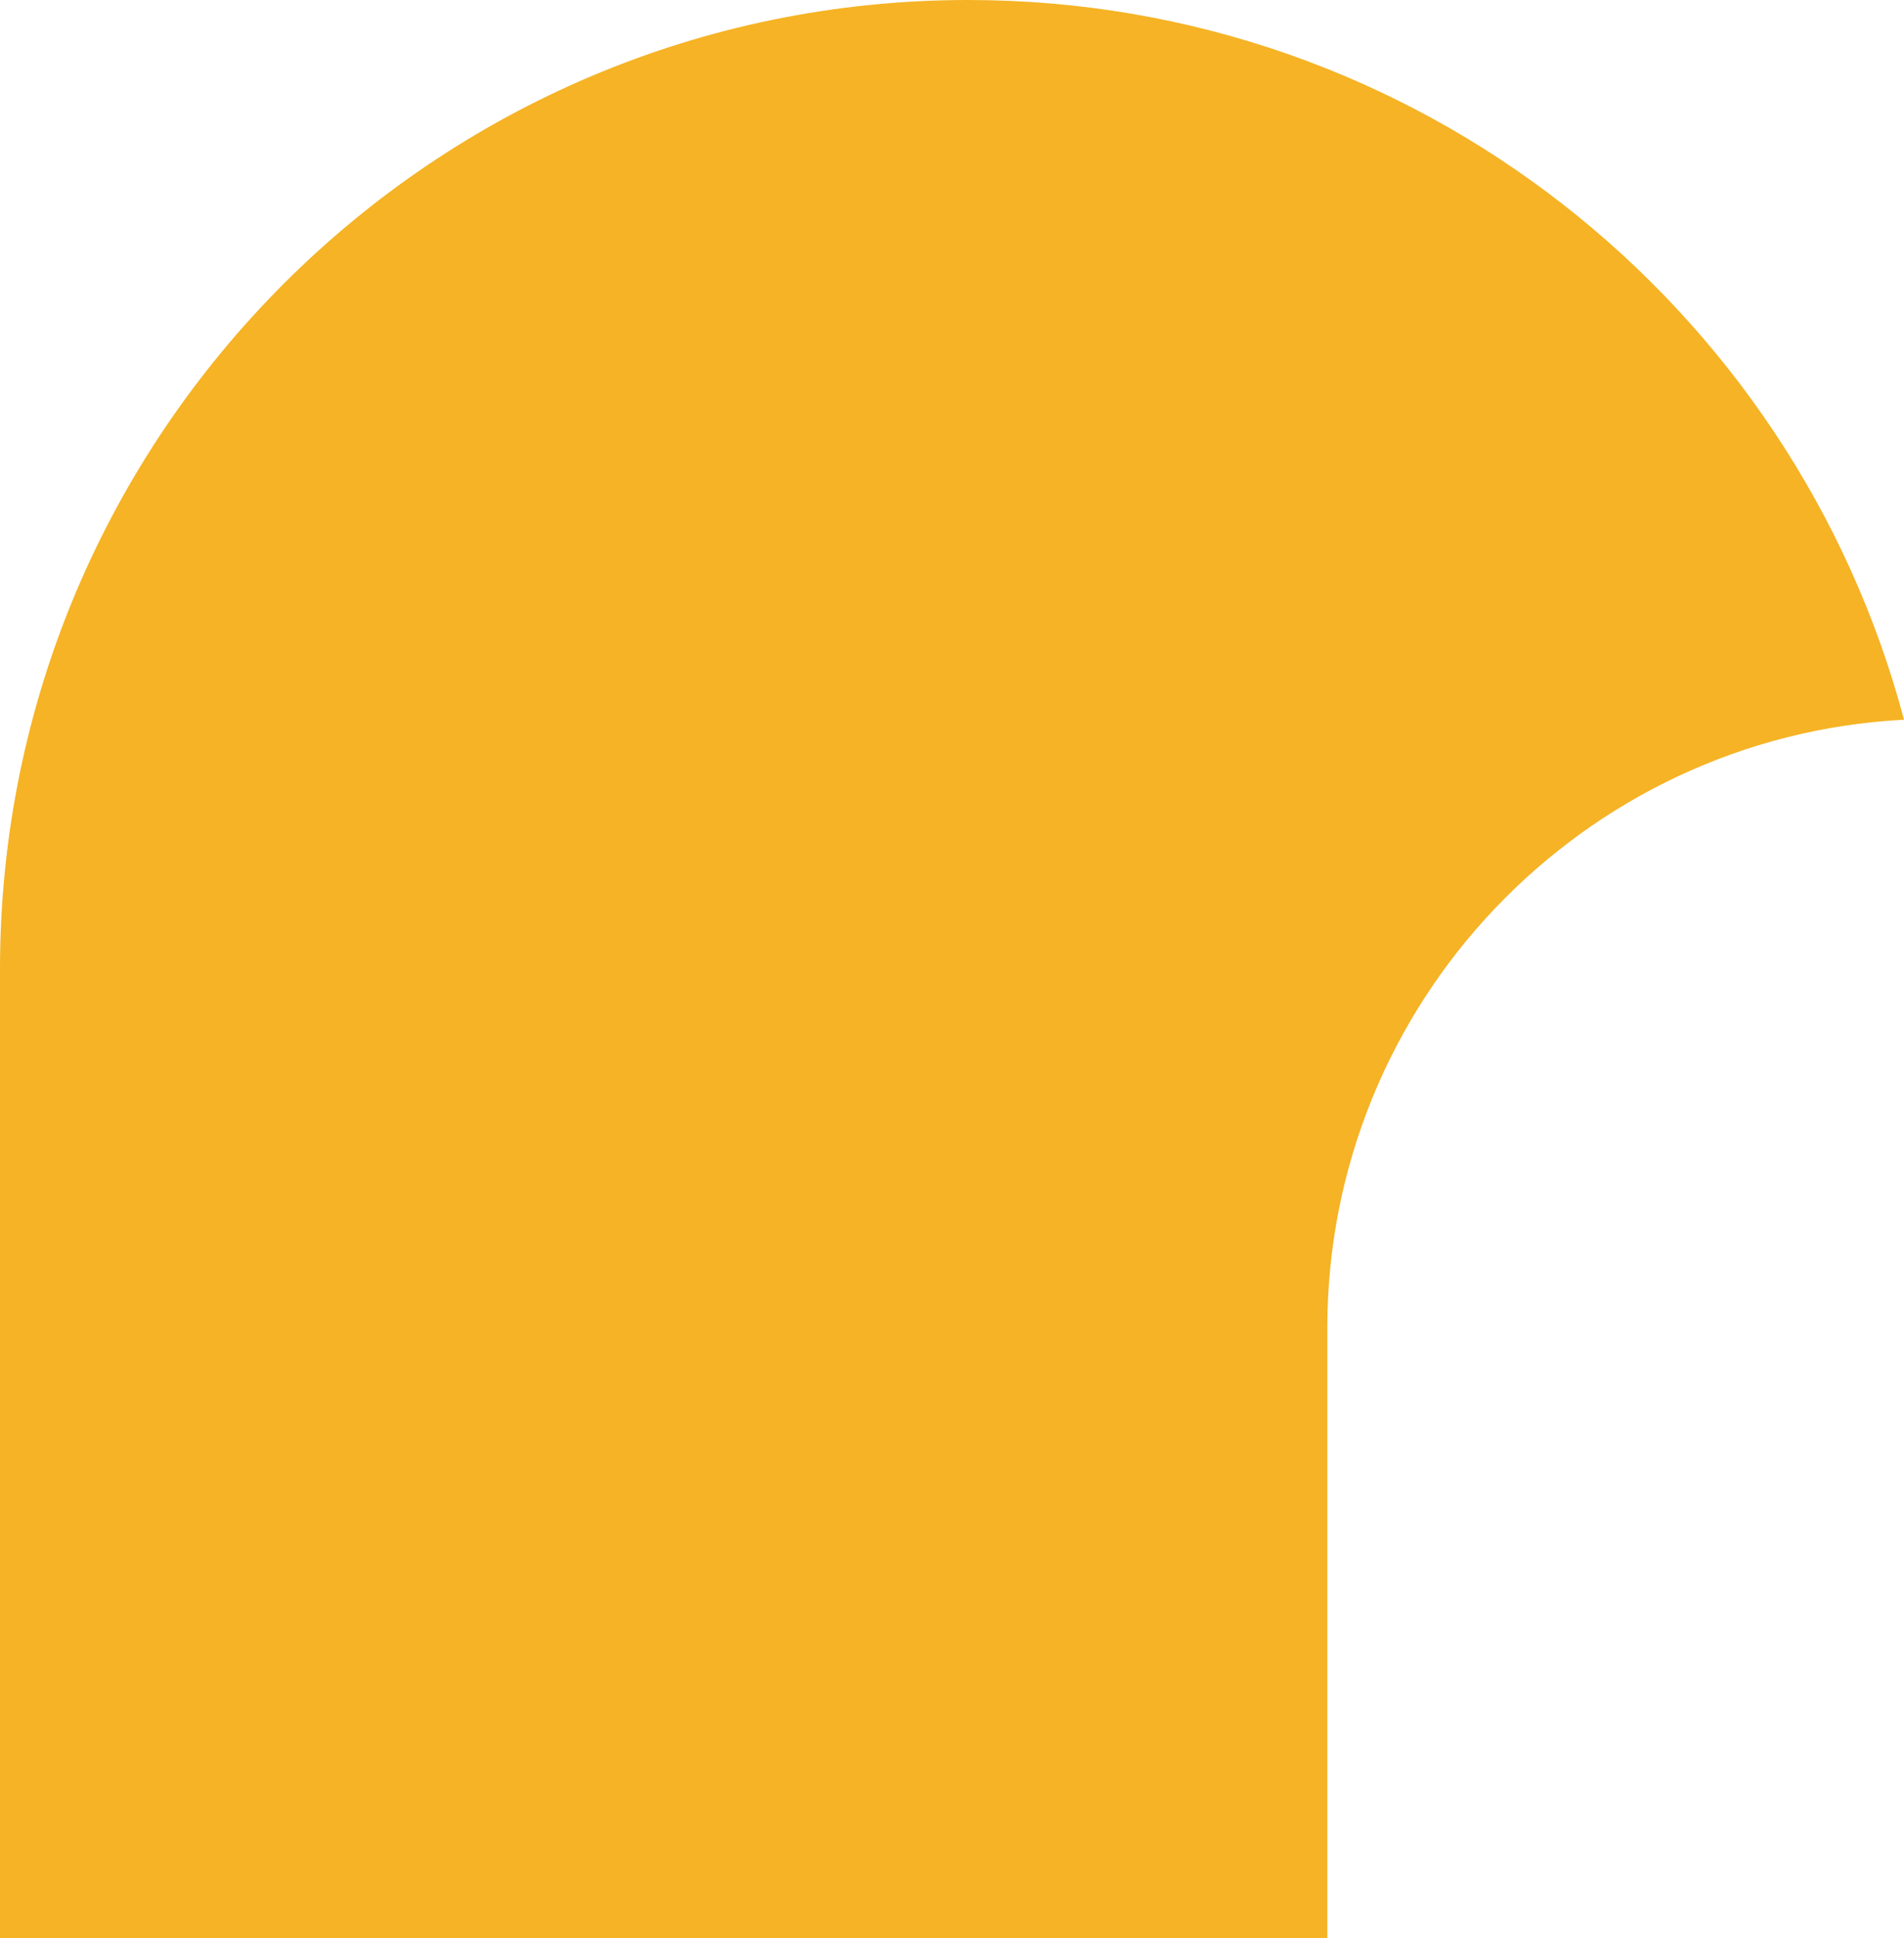 <svg width="226" height="230" fill="none" xmlns="http://www.w3.org/2000/svg"><path fill-rule="evenodd" clip-rule="evenodd" d="M226 85.404C212.949 36.236 168.169 0 114.926 0h-.001C51.455 0 0 51.488 0 115.001V230h157.547v-72.349c0-38.666 30.311-70.244 68.453-72.247z" fill="#F5B325"/></svg>